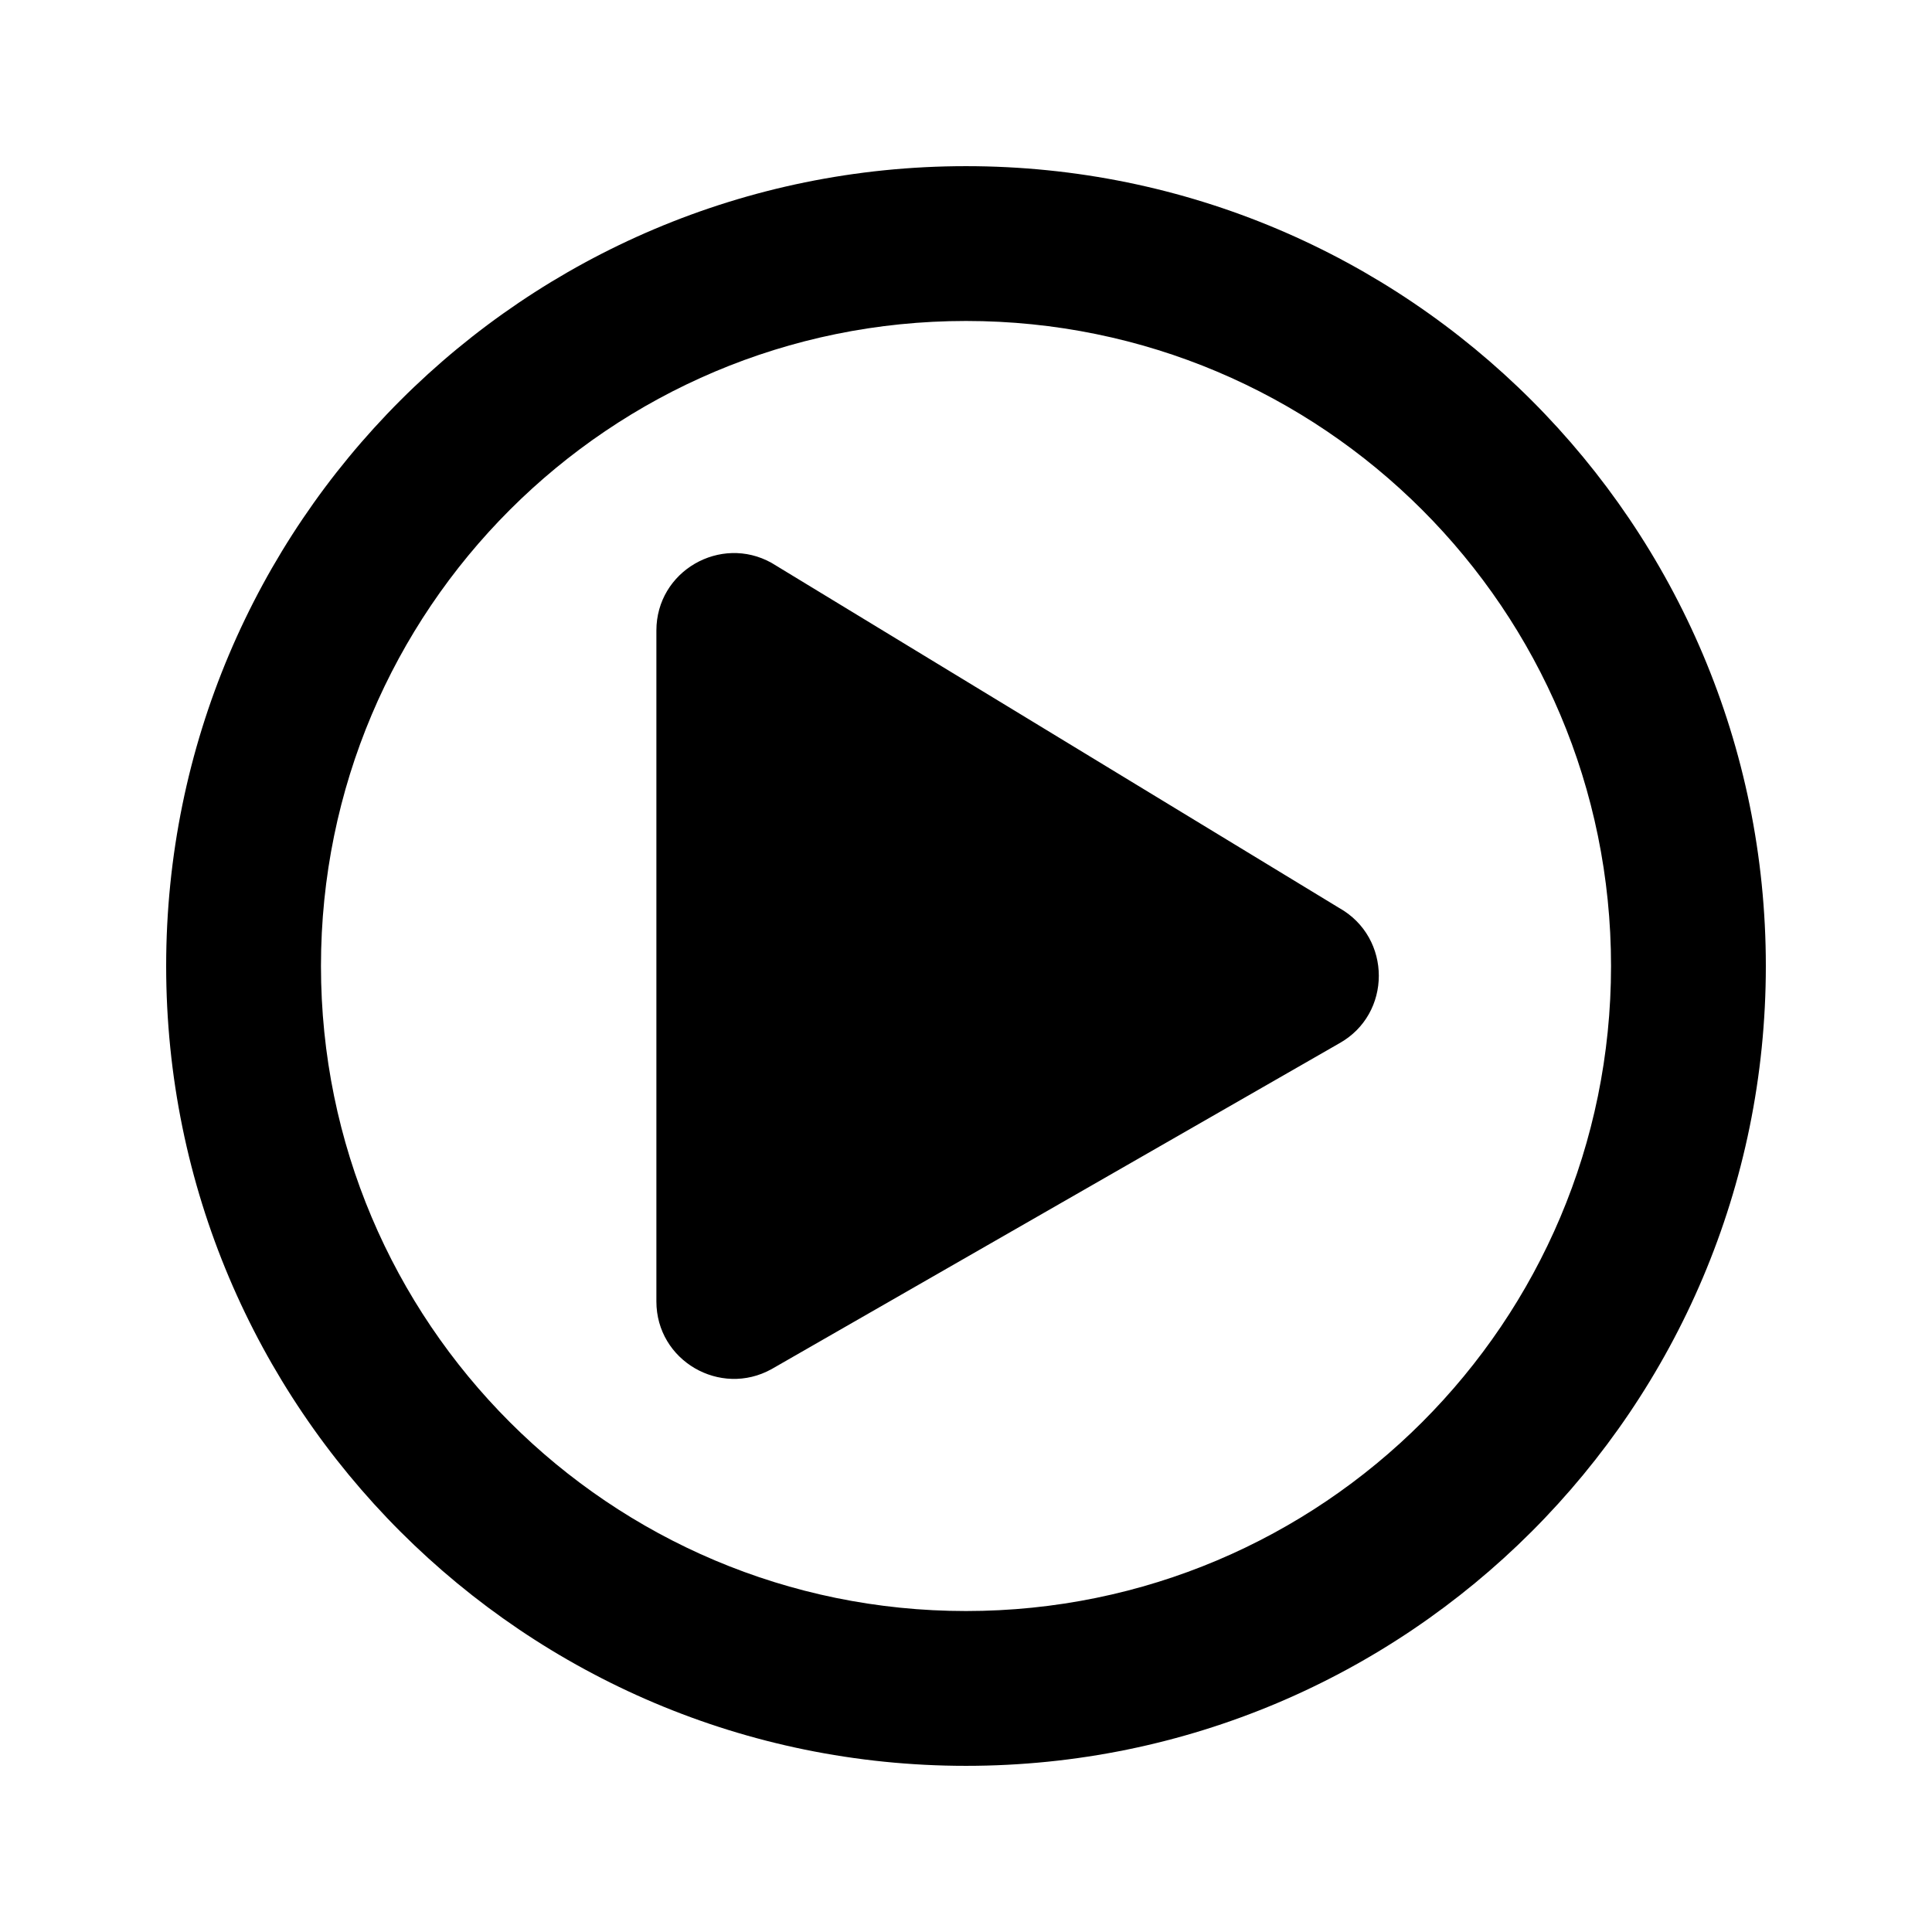 <svg xmlns="http://www.w3.org/2000/svg" width="100%" height="100%" viewBox="0 0 599.04 599.04"><path d="M415.22 281.52l-176-107c-15.8-8.8-35.7 2.5-35.7 21v208c0 18.4 19.8 29.8 35.7 21l176-101c16.4-9.1 16.4-32.8 0-42zM547.52 299.52C547.52 162.52 436.52 51.52 299.52 51.52S51.52 162.52 51.52 299.52s111 248 248 248 248-111 248-248z m-448 0c0-110.5 89.5-200 200-200s200 89.5 200 200-89.5 200-200 200S99.52 410.02 99.52 299.52z" /></svg>